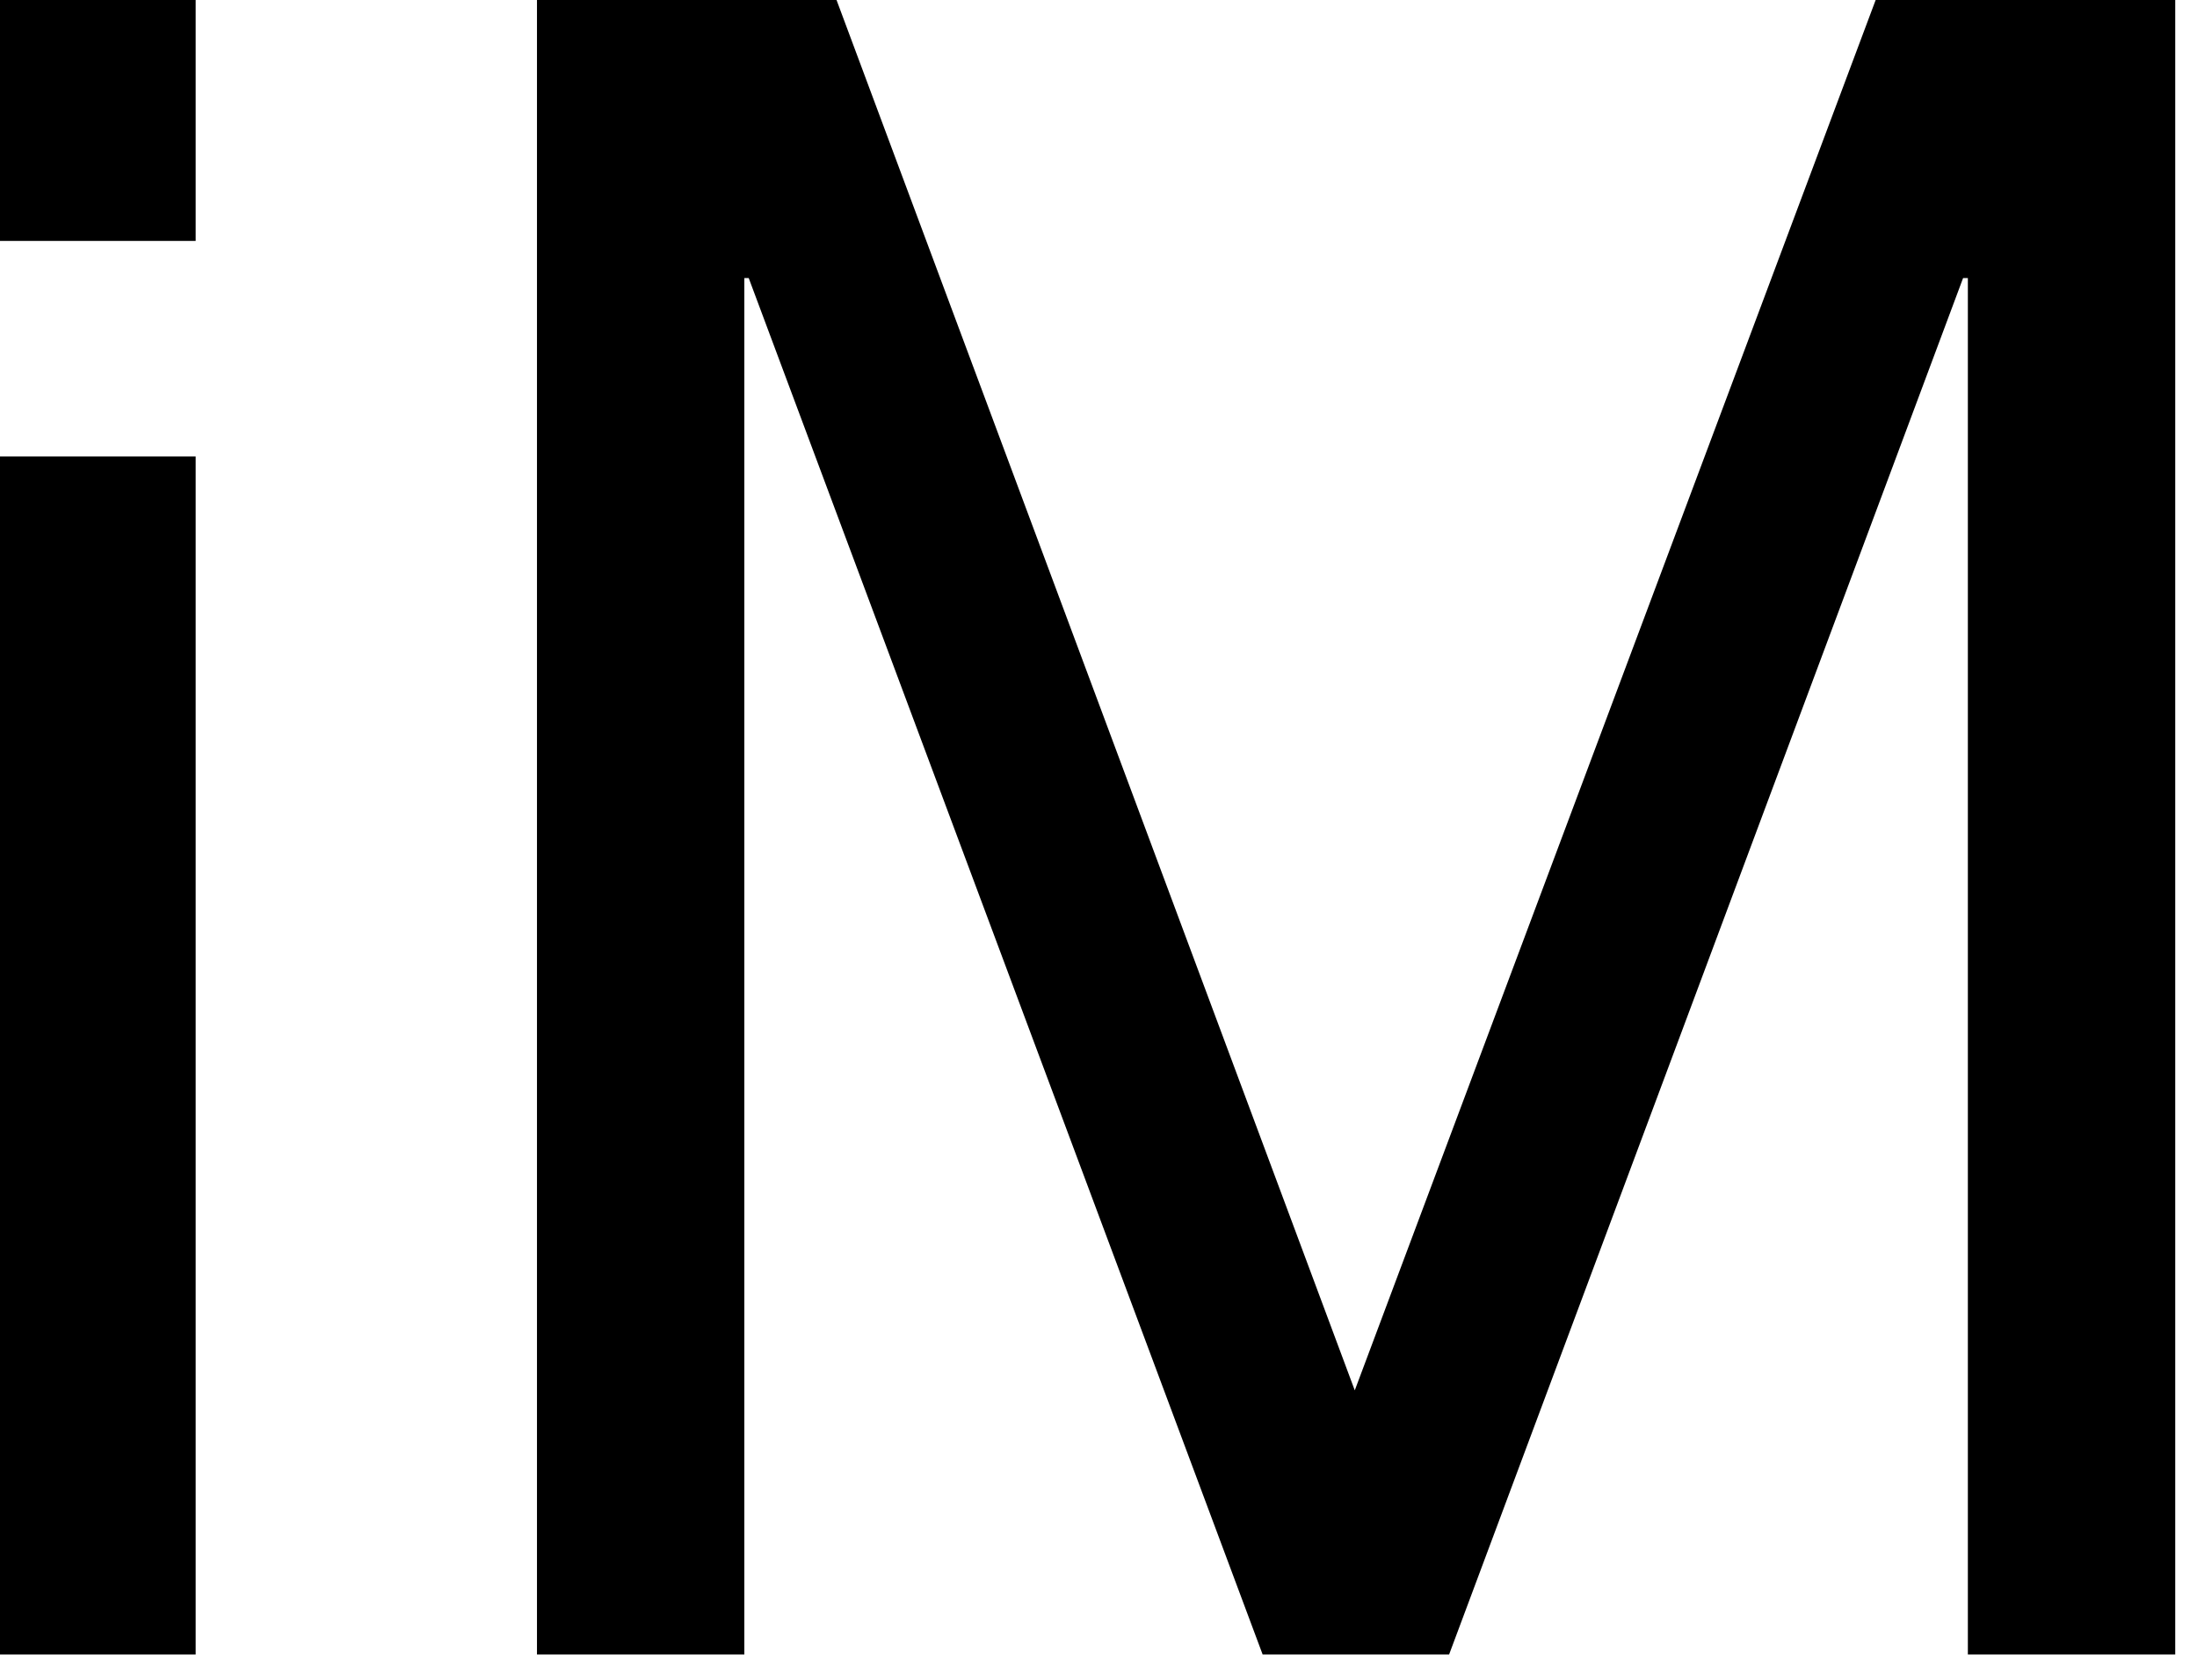 <svg width="34" height="26" viewBox="0 0 34 26" fill="none" xmlns="http://www.w3.org/2000/svg">
<path d="M0 0H3.028V3.729H0V0ZM3.028 25.608H0V7.065H3.028V25.608Z" fill="black"/>
<path d="M12.946 0L20.966 21.52L29.027 0H33.663V25.608H30.454V4.304H30.38L22.426 25.608H19.54L11.587 4.304H11.519V25.608H8.31V0H12.946Z" fill="black"/>
</svg>
